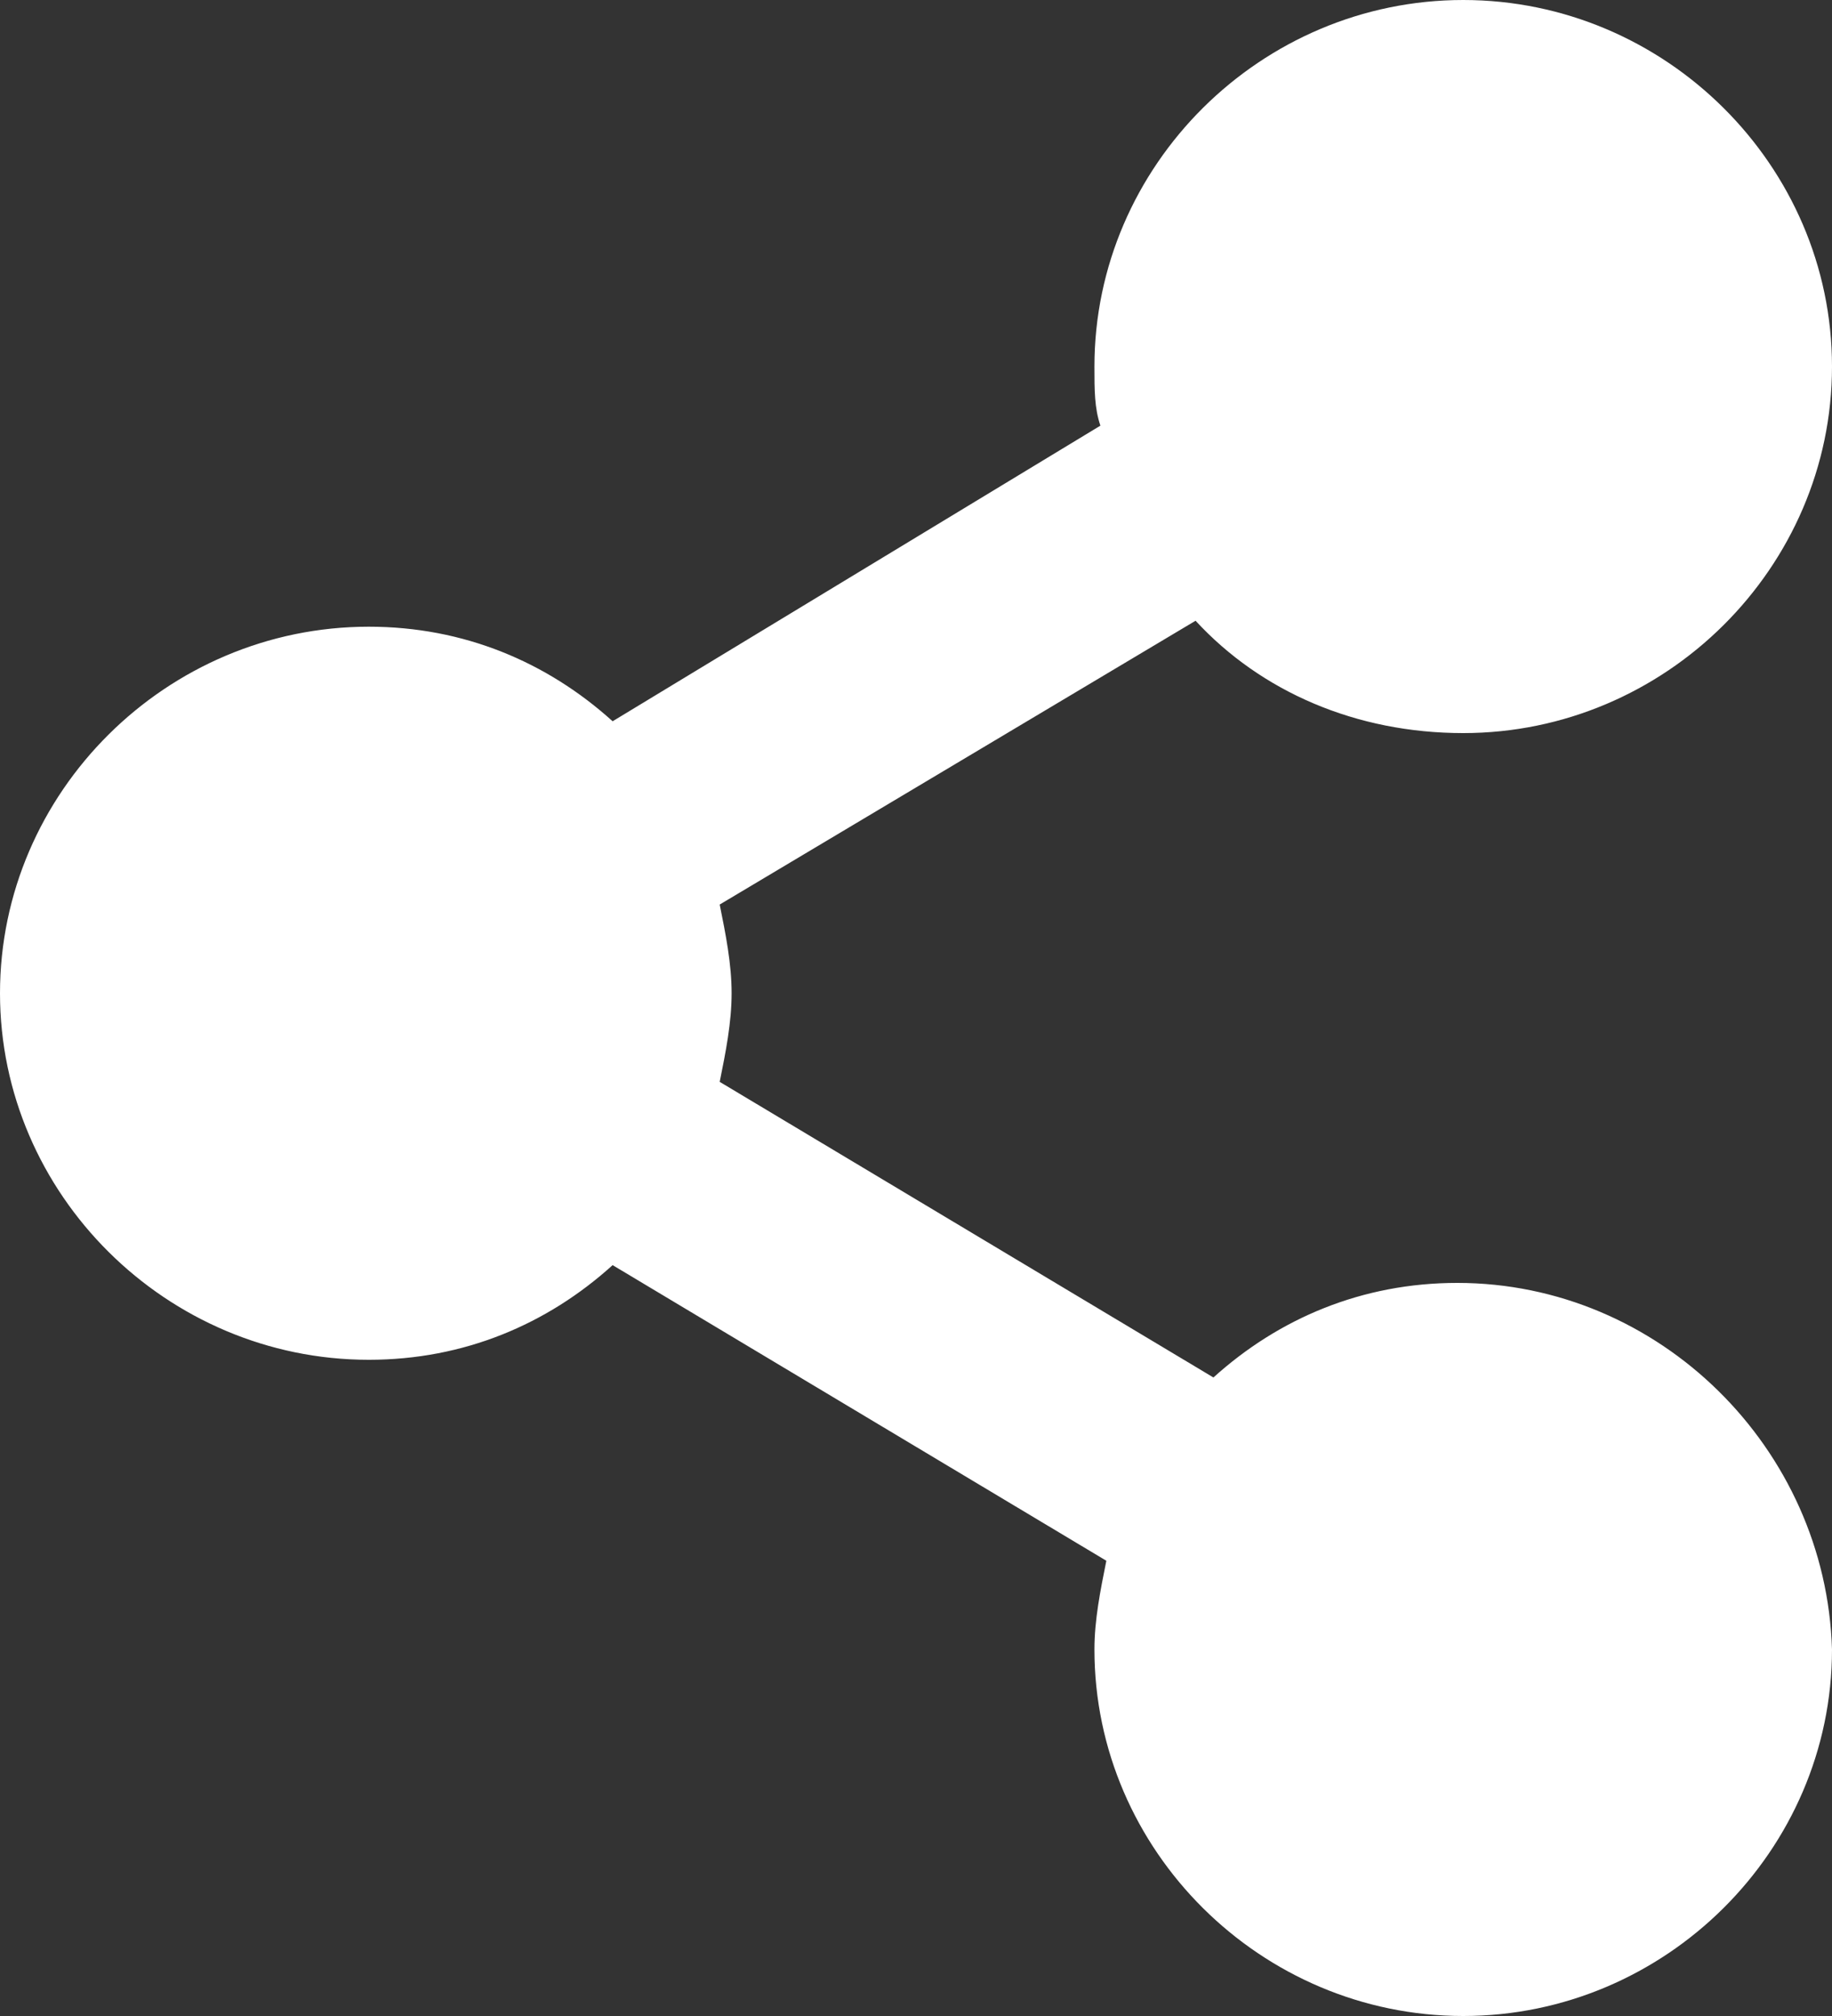 <svg width="20" height="22" viewBox="0 0 20 22" fill="none" xmlns="http://www.w3.org/2000/svg">
<rect x="0" y="0" width="20" height="22" fill="#333333" stroke="none"/>
<path d="M15.909 14C14.87 14 13.961 14.387 13.247 15.032L7.857 11.806C7.922 11.484 7.987 11.161 7.987 10.839C7.987 10.516 7.922 10.194 7.857 9.871L13.052 6.774C13.766 7.548 14.805 8 15.974 8C18.182 8 20 6.194 20 4C20 1.806 18.182 0 15.974 0C13.766 0 11.948 1.806 11.948 4C11.948 4.258 11.948 4.452 12.013 4.645L6.688 7.871C5.974 7.226 5.065 6.839 4.026 6.839C1.818 6.839 0 8.645 0 10.839C0 13.032 1.818 14.839 4.026 14.839C5.065 14.839 5.974 14.452 6.688 13.806L12.078 17.032C12.013 17.355 11.948 17.677 11.948 18C11.948 20.194 13.766 22 15.974 22C18.182 22 20 20.194 20 18C19.935 15.806 18.117 14 15.909 14Z" fill="white"/>
</svg>
